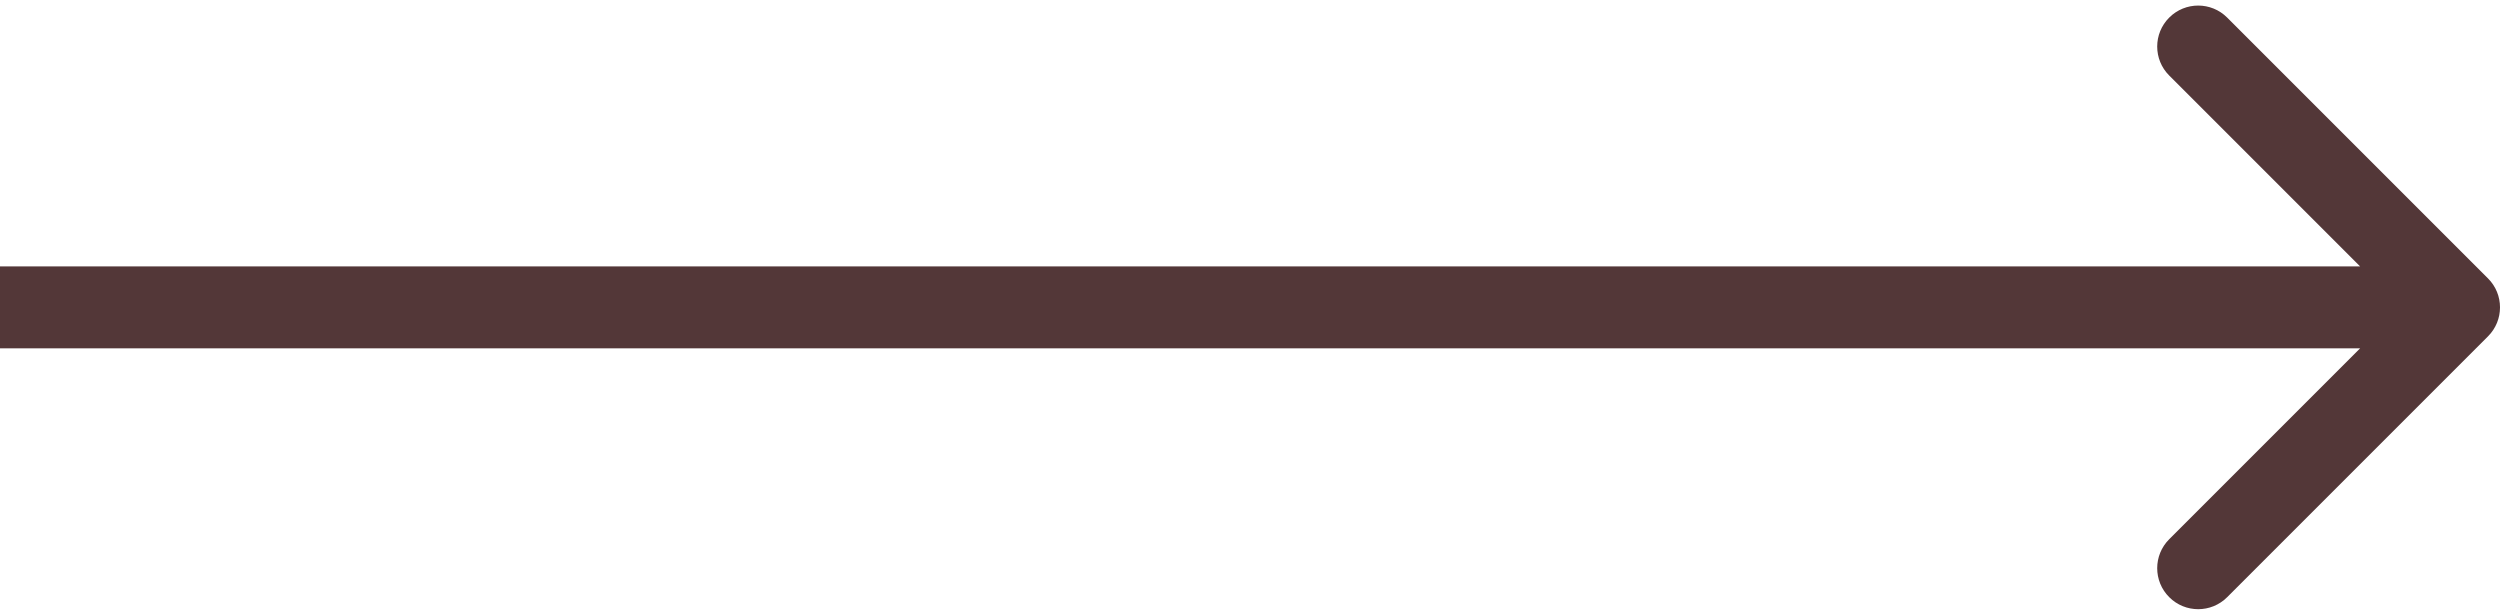 <svg width="61" height="15" viewBox="0 0 61 15" fill="none" xmlns="http://www.w3.org/2000/svg">
<path d="M60.707 8.207C61.098 7.817 61.098 7.183 60.707 6.793L54.343 0.429C53.953 0.038 53.319 0.038 52.929 0.429C52.538 0.819 52.538 1.453 52.929 1.843L58.586 7.5L52.929 13.157C52.538 13.547 52.538 14.181 52.929 14.571C53.319 14.962 53.953 14.962 54.343 14.571L60.707 8.207ZM0 8.5H60V6.5H0V8.5Z" fill="#533738"/>
</svg>
